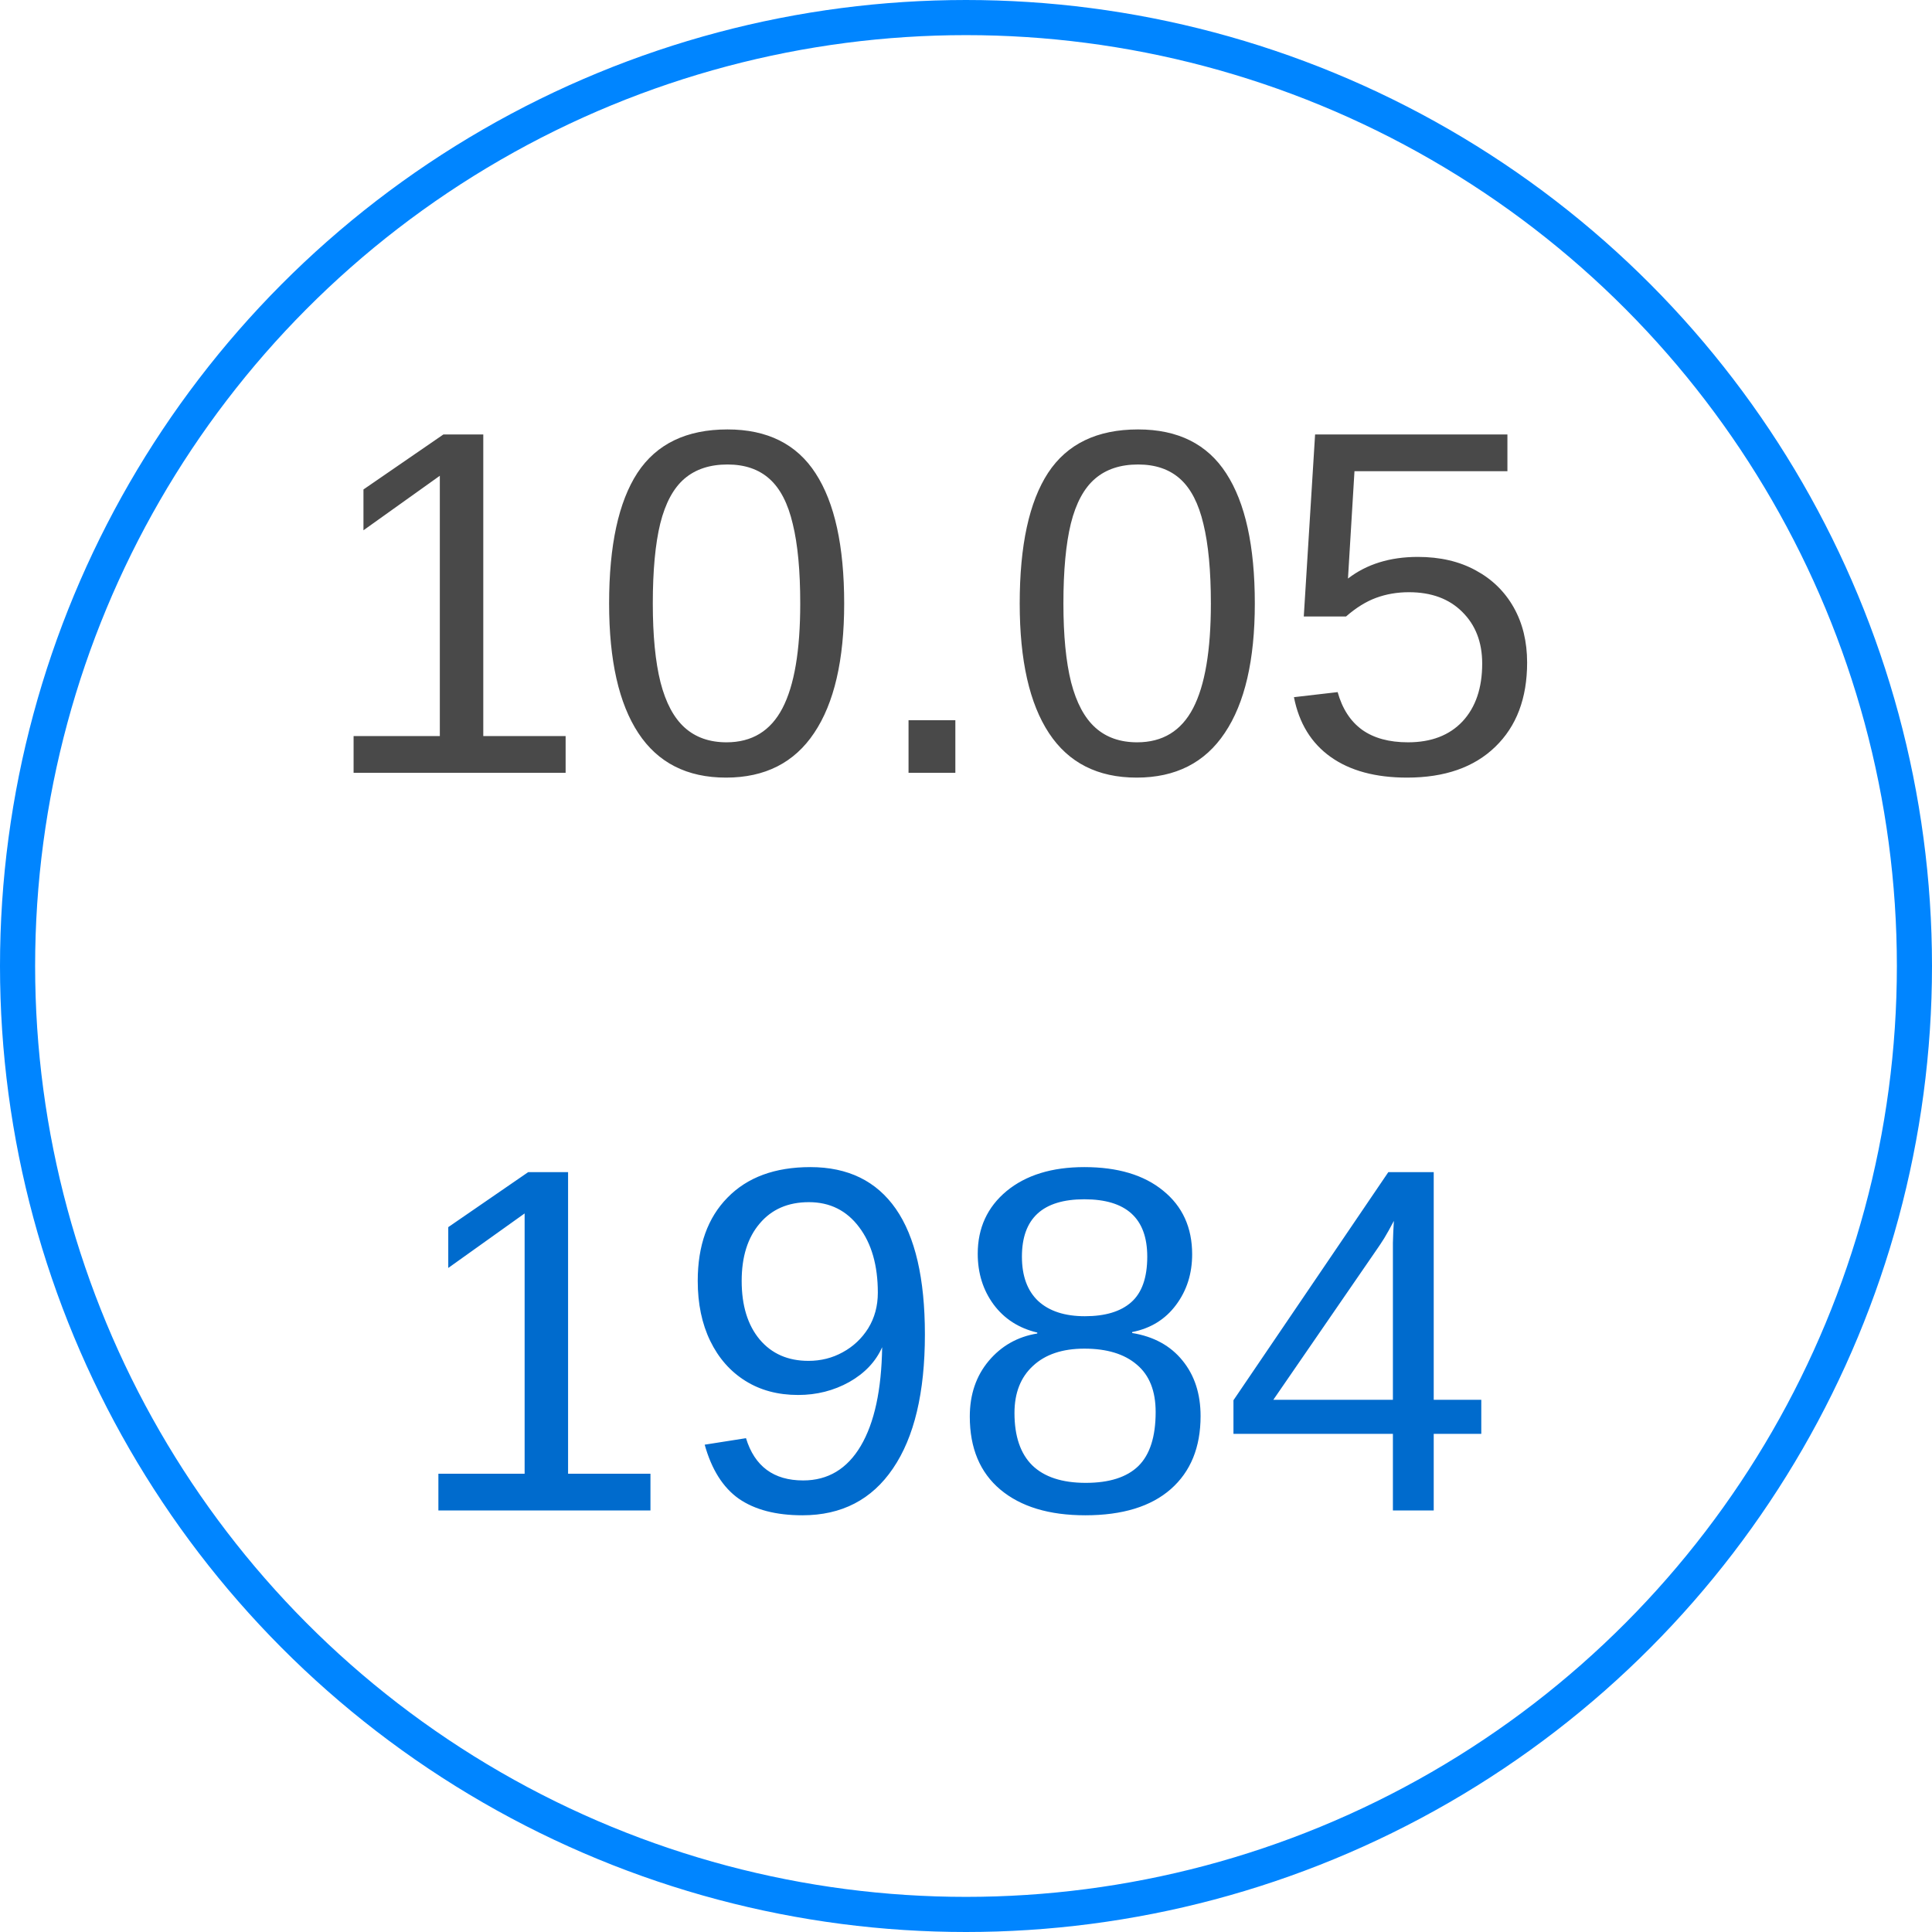 <svg width="55" height="55" viewBox="0 0 55 55" fill="none" xmlns="http://www.w3.org/2000/svg">
<circle cx="27.5" cy="27.5" r="27" stroke="#0085FF"/>
<path d="M16.102 20.954V22H10.066V20.954H12.521V13.544L10.347 15.096V13.934L12.623 12.368H13.758V20.954H16.102ZM24.032 17.181C24.032 18.789 23.747 20.018 23.178 20.865C22.613 21.713 21.776 22.137 20.669 22.137C19.561 22.137 18.73 21.715 18.174 20.872C17.618 20.029 17.34 18.799 17.34 17.181C17.34 15.526 17.609 14.287 18.146 13.462C18.689 12.637 19.543 12.225 20.71 12.225C21.845 12.225 22.681 12.642 23.219 13.476C23.761 14.31 24.032 15.545 24.032 17.181ZM22.781 17.181C22.781 16.251 22.711 15.497 22.569 14.918C22.433 14.335 22.212 13.906 21.906 13.633C21.601 13.359 21.202 13.223 20.71 13.223C20.209 13.223 19.801 13.357 19.486 13.626C19.172 13.895 18.942 14.321 18.796 14.904C18.655 15.483 18.584 16.242 18.584 17.181C18.584 18.092 18.657 18.84 18.803 19.423C18.953 20.006 19.183 20.437 19.493 20.715C19.803 20.993 20.2 21.132 20.683 21.132C21.407 21.132 21.938 20.808 22.275 20.161C22.613 19.514 22.781 18.52 22.781 17.181ZM27.197 20.503V22H25.864V20.503H27.197ZM35.722 17.181C35.722 18.789 35.437 20.018 34.867 20.865C34.302 21.713 33.466 22.137 32.358 22.137C31.251 22.137 30.419 21.715 29.863 20.872C29.307 20.029 29.029 18.799 29.029 17.181C29.029 15.526 29.298 14.287 29.836 13.462C30.378 12.637 31.233 12.225 32.399 12.225C33.534 12.225 34.37 12.642 34.908 13.476C35.45 14.31 35.722 15.545 35.722 17.181ZM34.471 17.181C34.471 16.251 34.4 15.497 34.259 14.918C34.122 14.335 33.901 13.906 33.596 13.633C33.29 13.359 32.892 13.223 32.399 13.223C31.898 13.223 31.49 13.357 31.176 13.626C30.861 13.895 30.631 14.321 30.485 14.904C30.344 15.483 30.273 16.242 30.273 17.181C30.273 18.092 30.346 18.84 30.492 19.423C30.643 20.006 30.873 20.437 31.183 20.715C31.492 20.993 31.889 21.132 32.372 21.132C33.097 21.132 33.628 20.808 33.965 20.161C34.302 19.514 34.471 18.52 34.471 17.181ZM43.474 18.862C43.474 19.879 43.171 20.678 42.565 21.262C41.963 21.845 41.127 22.137 40.056 22.137C39.158 22.137 38.433 21.941 37.882 21.549C37.33 21.157 36.982 20.59 36.836 19.847L38.08 19.703C38.212 20.177 38.445 20.535 38.777 20.776C39.11 21.013 39.545 21.132 40.083 21.132C40.744 21.132 41.261 20.934 41.635 20.537C42.008 20.136 42.195 19.587 42.195 18.89C42.195 18.284 42.006 17.794 41.628 17.42C41.254 17.046 40.748 16.859 40.11 16.859C39.778 16.859 39.468 16.912 39.181 17.017C38.894 17.121 38.606 17.299 38.319 17.55H37.116L37.438 12.368H42.913V13.414H38.559L38.374 16.47C38.907 16.06 39.57 15.854 40.363 15.854C40.997 15.854 41.546 15.982 42.011 16.237C42.476 16.488 42.836 16.839 43.091 17.29C43.346 17.741 43.474 18.265 43.474 18.862Z" fill="#494949"/>
<path d="M18.517 41.954V43H12.48V41.954H14.935V34.544L12.761 36.096V34.934L15.037 33.368H16.172V41.954H18.517ZM26.33 37.989C26.33 39.644 26.027 40.915 25.421 41.804C24.819 42.692 23.96 43.137 22.844 43.137C22.092 43.137 21.488 42.98 21.032 42.665C20.581 42.346 20.258 41.833 20.061 41.127L21.237 40.942C21.483 41.745 22.026 42.145 22.864 42.145C23.571 42.145 24.117 41.817 24.505 41.161C24.892 40.505 25.095 39.568 25.113 38.352C24.931 38.762 24.619 39.092 24.177 39.343C23.735 39.589 23.249 39.712 22.721 39.712C22.146 39.712 21.645 39.578 21.217 39.309C20.788 39.04 20.456 38.661 20.219 38.174C19.982 37.686 19.863 37.117 19.863 36.465C19.863 35.458 20.146 34.667 20.711 34.093C21.276 33.514 22.062 33.225 23.069 33.225C24.14 33.225 24.951 33.621 25.503 34.414C26.054 35.207 26.33 36.399 26.33 37.989ZM24.99 36.8C24.99 36.025 24.812 35.403 24.457 34.934C24.102 34.46 23.625 34.223 23.028 34.223C22.436 34.223 21.969 34.425 21.627 34.831C21.285 35.232 21.114 35.777 21.114 36.465C21.114 37.167 21.285 37.723 21.627 38.133C21.969 38.538 22.431 38.741 23.015 38.741C23.37 38.741 23.696 38.659 23.992 38.495C24.293 38.331 24.535 38.103 24.717 37.812C24.899 37.515 24.99 37.178 24.99 36.8ZM34.178 40.313C34.178 41.202 33.895 41.895 33.33 42.392C32.765 42.888 31.954 43.137 30.896 43.137C29.866 43.137 29.06 42.893 28.477 42.405C27.898 41.918 27.608 41.225 27.608 40.327C27.608 39.698 27.788 39.17 28.148 38.741C28.509 38.313 28.969 38.053 29.529 37.962V37.935C29.005 37.812 28.59 37.545 28.285 37.135C27.984 36.725 27.834 36.244 27.834 35.692C27.834 34.959 28.107 34.364 28.654 33.908C29.206 33.453 29.944 33.225 30.869 33.225C31.817 33.225 32.565 33.448 33.111 33.895C33.663 34.341 33.938 34.945 33.938 35.706C33.938 36.258 33.786 36.738 33.48 37.148C33.175 37.559 32.758 37.816 32.23 37.921V37.948C32.845 38.048 33.323 38.31 33.665 38.734C34.007 39.154 34.178 39.68 34.178 40.313ZM32.66 35.774C32.66 34.685 32.063 34.141 30.869 34.141C29.684 34.141 29.092 34.685 29.092 35.774C29.092 36.326 29.247 36.747 29.557 37.039C29.871 37.326 30.313 37.47 30.883 37.47C31.462 37.47 31.901 37.338 32.202 37.073C32.508 36.804 32.66 36.371 32.66 35.774ZM32.899 40.197C32.899 39.6 32.722 39.151 32.366 38.851C32.011 38.545 31.512 38.393 30.869 38.393C30.245 38.393 29.757 38.557 29.406 38.885C29.055 39.208 28.88 39.655 28.88 40.225C28.88 40.885 29.049 41.382 29.386 41.715C29.727 42.047 30.236 42.214 30.91 42.214C31.58 42.214 32.079 42.054 32.407 41.735C32.735 41.412 32.899 40.899 32.899 40.197ZM40.815 40.819V43H39.653V40.819H35.114V39.862L39.523 33.368H40.815V39.849H42.169V40.819H40.815ZM36.249 39.849H39.653V36.007C39.653 35.797 39.653 35.59 39.653 35.385C39.658 35.175 39.667 34.965 39.681 34.756C39.576 34.956 39.485 35.12 39.407 35.248C39.33 35.371 39.259 35.478 39.195 35.569L36.249 39.849Z" fill="#006BCD"/>
</svg>
